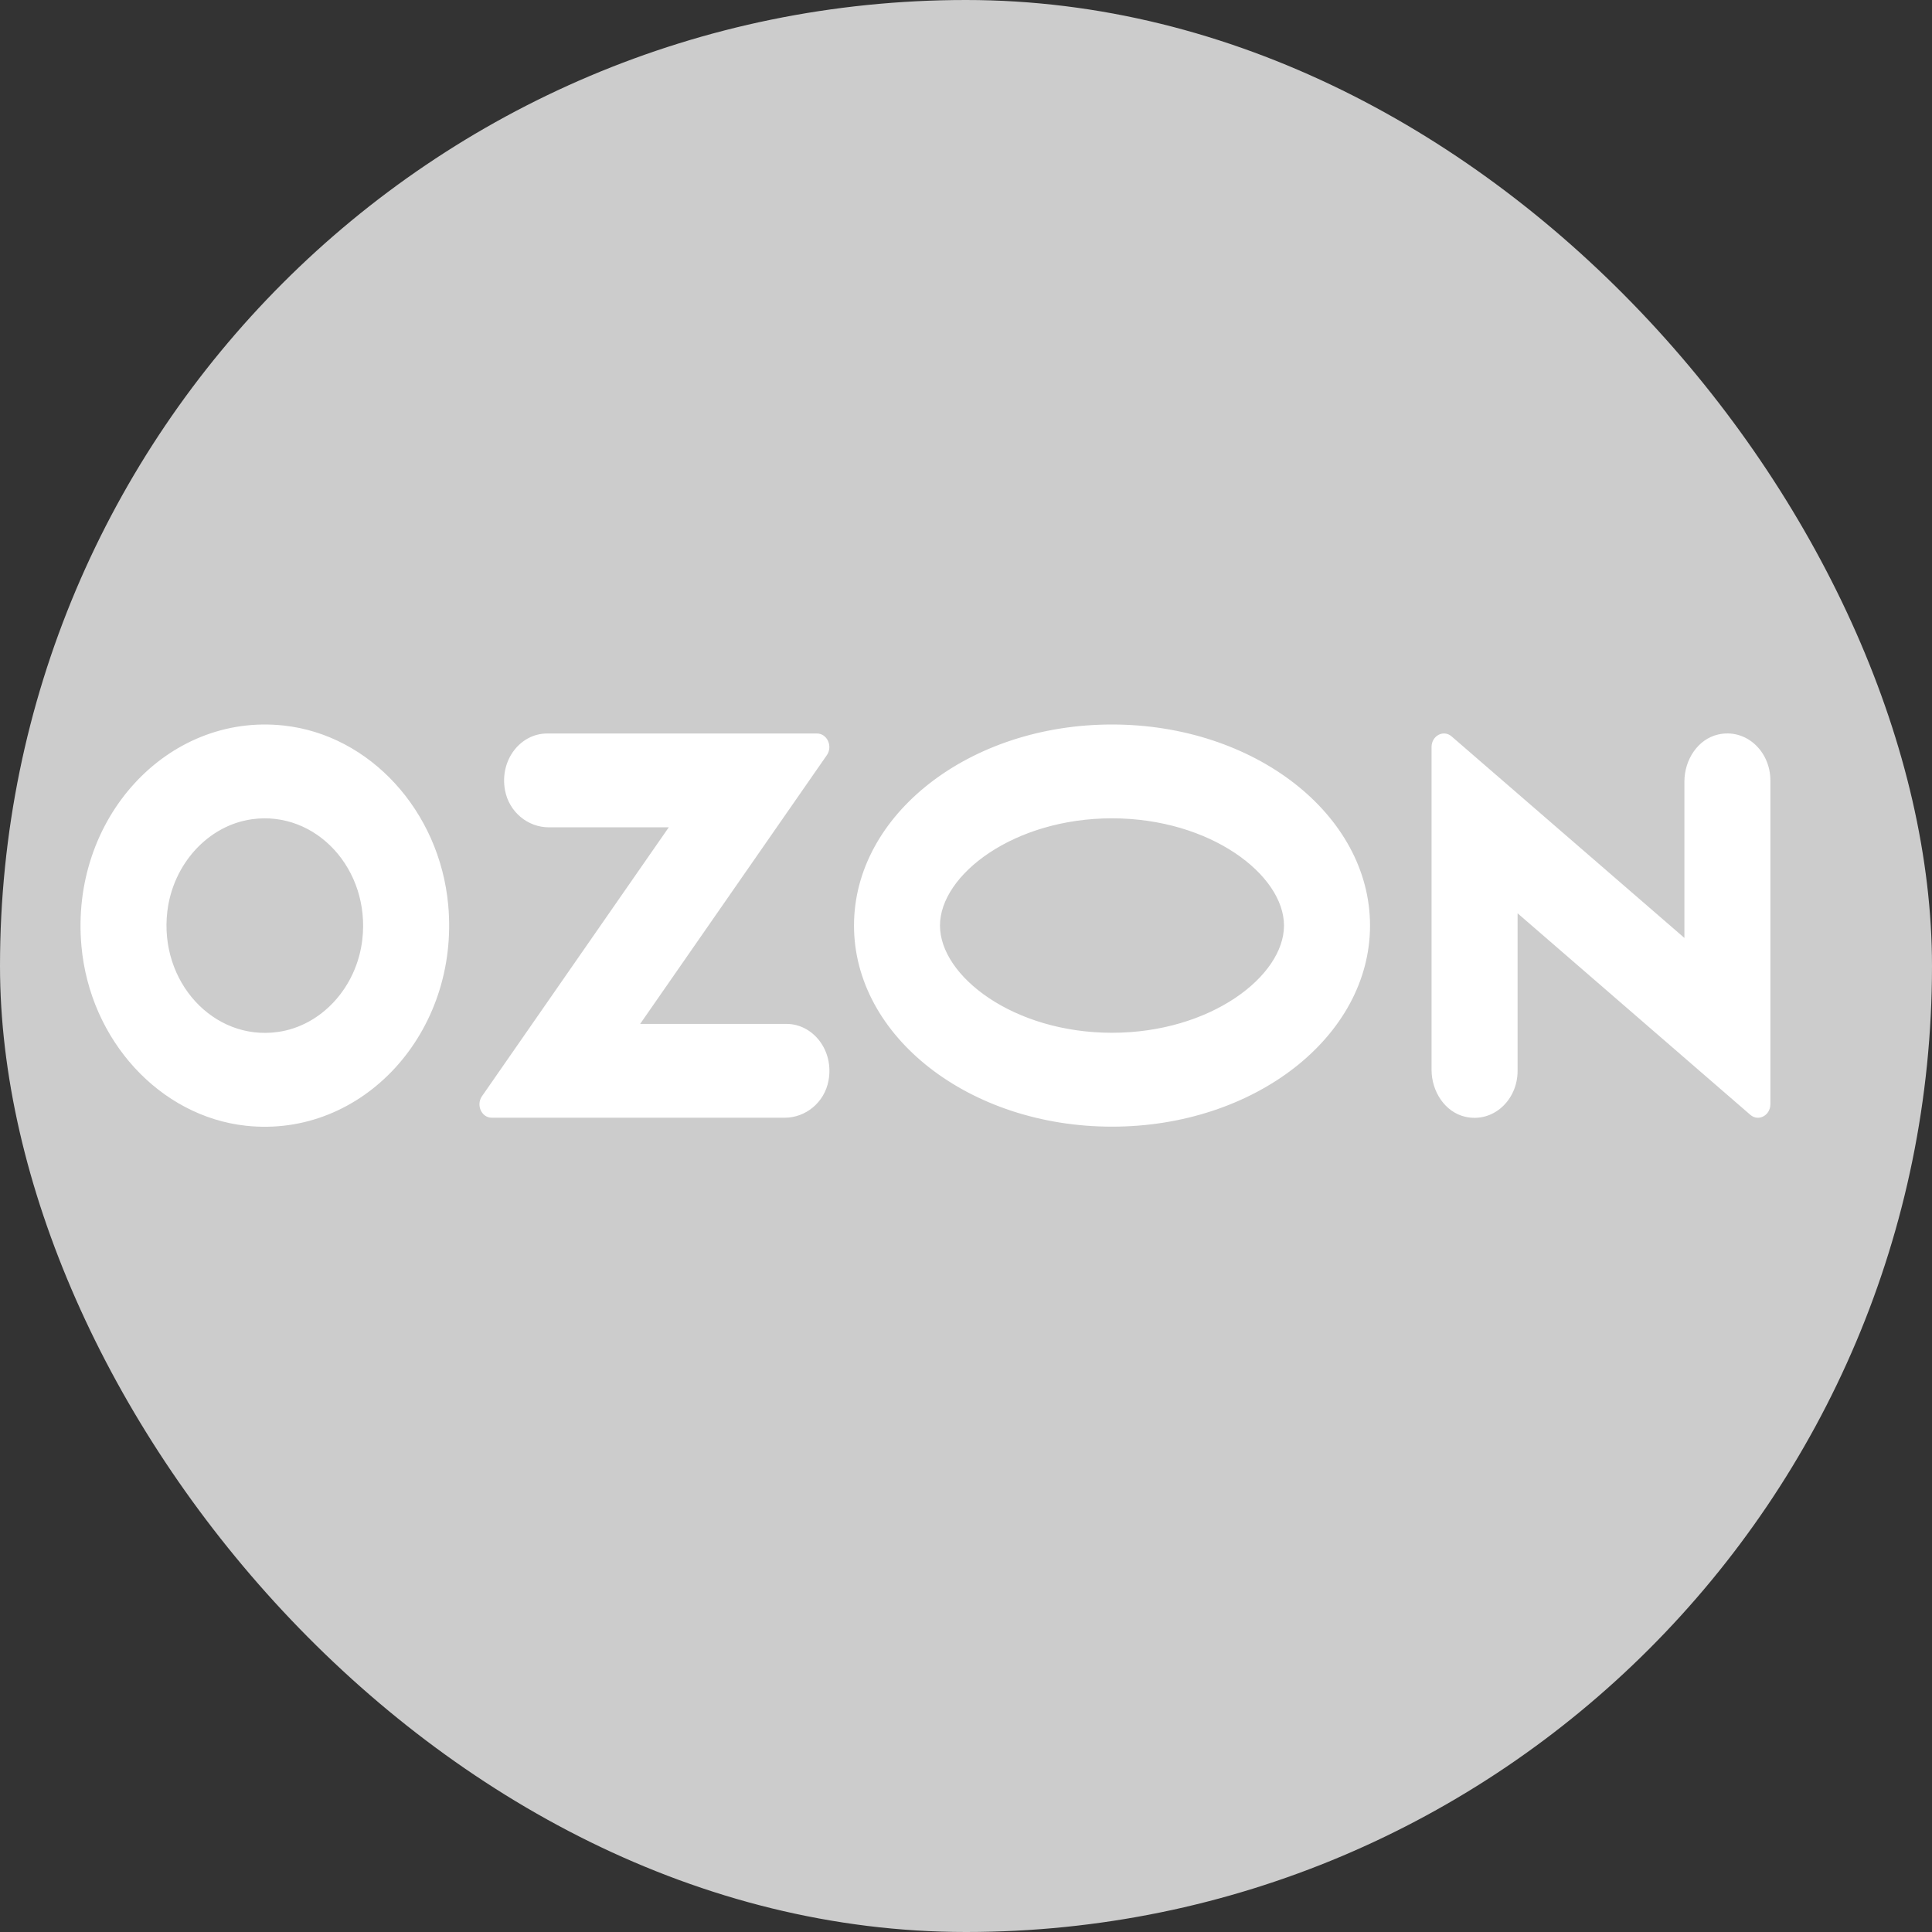 <svg width="32" height="32" viewBox="0 0 32 32" fill="none" xmlns="http://www.w3.org/2000/svg">
<rect x="0" y="0" width="32" height="32" fill="#333333" stroke="none"/>
<rect width="32" height="32" rx="16" fill="#CCCCCC"/>
<g clip-path="url(#clip0_194_4306)">
<path fill-rule="evenodd" clip-rule="evenodd" d="M4.698 12.017C6.127 12.171 7.282 13.432 7.424 14.992C7.615 17.098 6.006 18.854 4.075 18.646C2.646 18.491 1.49 17.23 1.349 15.671C1.158 13.564 2.767 11.808 4.698 12.017ZM4.599 17.093C5.324 16.993 5.909 16.354 6.001 15.563C6.136 14.402 5.238 13.422 4.174 13.569C3.449 13.67 2.864 14.309 2.771 15.1C2.636 16.26 3.535 17.241 4.599 17.093ZM13.531 12.149C13.701 12.149 13.797 12.361 13.695 12.508L10.603 16.959H13.025C13.467 16.959 13.815 17.397 13.723 17.897C13.656 18.263 13.341 18.513 12.998 18.513H8.145C7.977 18.513 7.881 18.304 7.983 18.157L11.077 13.703H9.089C8.746 13.703 8.432 13.453 8.364 13.087C8.273 12.587 8.62 12.149 9.062 12.149H13.531ZM28.456 12.166C28.917 12.06 29.323 12.441 29.323 12.926V18.289C29.323 18.476 29.125 18.581 28.991 18.465L25.136 15.127V17.738C25.136 18.222 24.73 18.603 24.268 18.497C23.938 18.421 23.711 18.085 23.711 17.717V12.373C23.711 12.186 23.909 12.081 24.043 12.197L27.899 15.535V12.947C27.899 12.578 28.126 12.242 28.456 12.166ZM18.418 12C20.778 12 22.692 13.491 22.692 15.33C22.692 17.17 20.778 18.661 18.418 18.661C16.058 18.661 14.145 17.17 14.145 15.33C14.145 13.491 16.058 12 18.418 12ZM15.569 15.33C15.569 16.169 16.788 17.106 18.418 17.106C20.049 17.106 21.267 16.169 21.267 15.33C21.267 14.492 20.049 13.554 18.418 13.554C16.788 13.554 15.569 14.492 15.569 15.33Z" fill="white"/>
</g>
<defs>
<clipPath id="clip0_194_4306">
<rect width="28" height="6.667" fill="white" transform="translate(1.333 12)"/>
</clipPath>
</defs>
</svg>

